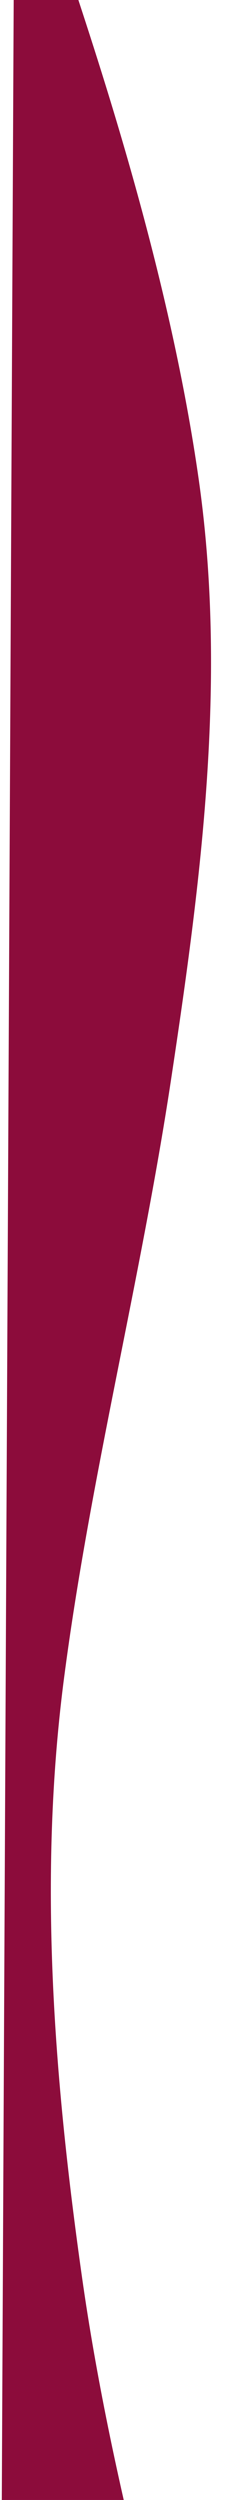<svg width="93" height="1033" viewBox="0 0 93 1033" fill="none" xmlns="http://www.w3.org/2000/svg">
<path fill-rule="evenodd" clip-rule="evenodd" d="M29.809 -7.885C43.39 33.433 70.553 116.068 82.215 198.63C93.877 281.192 83.151 363.647 70.703 446.094C58.255 528.541 37.195 610.947 26.469 693.403C15.743 775.858 22.238 858.395 33.901 940.957C45.563 1023.52 69.281 1106.14 81.14 1147.45L92.999 1188.76L0 1188.31L0.197 1147.06C0.393 1105.81 0.786 1023.31 1.179 940.801C1.572 858.297 1.965 775.792 2.358 693.288C2.751 610.783 3.144 528.279 3.537 445.774C3.93 363.27 4.323 280.765 4.716 198.261C5.109 115.757 5.502 33.252 5.698 -8L29.809 -7.885Z" fill="#8C0C3B"/>
</svg>
